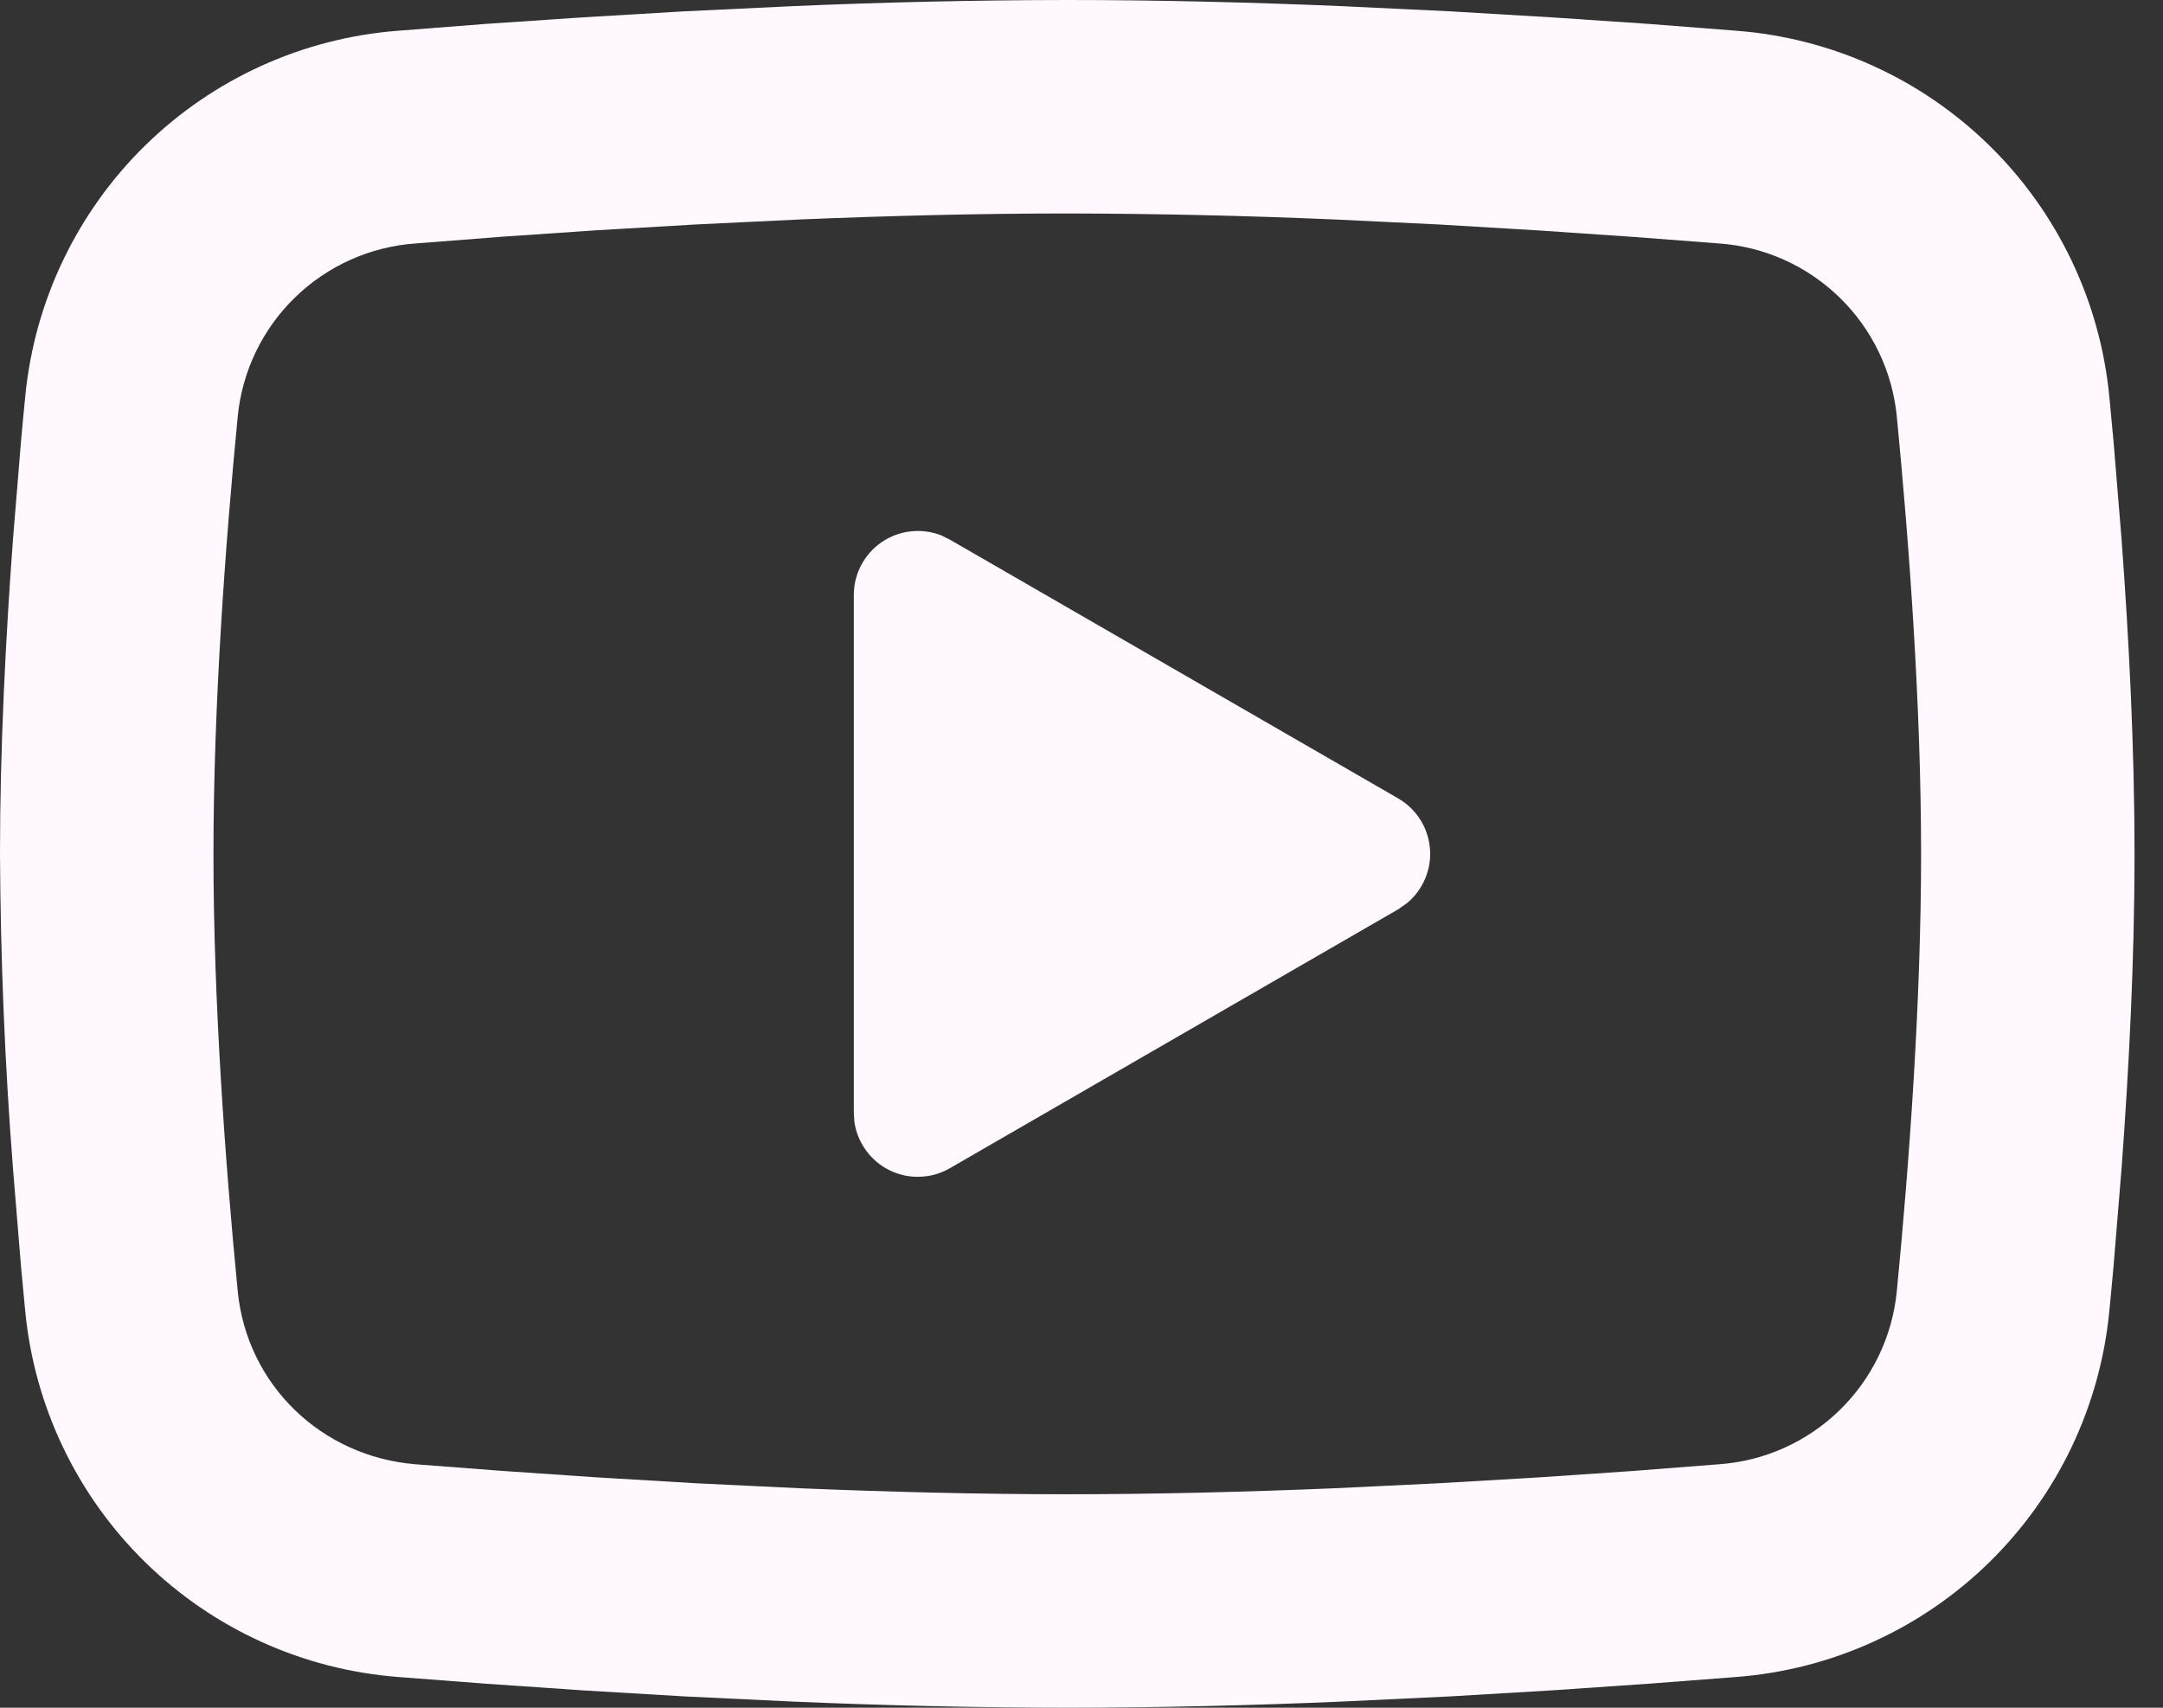 <svg width="38" height="30" viewBox="0 0 38 30" fill="none" xmlns="http://www.w3.org/2000/svg">
<rect x="0" y="0" width="38" height="30" fill="#333333" stroke="none"/>
<path d="M18.75 0C20.353 0 21.997 0.041 23.591 0.109L25.474 0.199L27.276 0.306L28.963 0.42L30.504 0.54C32.177 0.668 33.751 1.382 34.949 2.556C36.147 3.73 36.893 5.289 37.056 6.958L37.131 7.755L37.271 9.461C37.403 11.229 37.5 13.157 37.5 15C37.5 16.843 37.403 18.771 37.271 20.539L37.131 22.245C37.106 22.519 37.082 22.783 37.056 23.042C36.893 24.712 36.147 26.271 34.948 27.445C33.75 28.619 32.175 29.332 30.503 29.46L28.965 29.578L27.277 29.694L25.474 29.801L23.591 29.891C21.978 29.961 20.364 29.998 18.75 30C17.136 29.998 15.522 29.961 13.909 29.891L12.026 29.801L10.224 29.694L8.537 29.578L6.996 29.46C5.323 29.332 3.749 28.618 2.551 27.444C1.353 26.27 0.607 24.712 0.444 23.042L0.369 22.245L0.229 20.539C0.085 18.696 0.009 16.848 0 15C0 13.157 0.098 11.229 0.229 9.461L0.369 7.755C0.394 7.481 0.418 7.217 0.444 6.958C0.607 5.289 1.352 3.73 2.55 2.556C3.748 1.382 5.321 0.668 6.994 0.54L8.533 0.42L10.221 0.306L12.024 0.199L13.907 0.109C15.52 0.039 17.135 0.002 18.75 0ZM18.75 3.75C17.203 3.75 15.611 3.791 14.062 3.855L12.229 3.943L10.468 4.046L8.814 4.159L7.299 4.277C6.503 4.333 5.753 4.67 5.181 5.227C4.609 5.784 4.253 6.525 4.176 7.32C3.956 9.587 3.75 12.409 3.75 15C3.75 17.591 3.956 20.413 4.176 22.68C4.335 24.315 5.633 25.586 7.299 25.723L8.814 25.839L10.468 25.952L12.229 26.057L14.062 26.145C15.611 26.209 17.203 26.25 18.75 26.25C20.297 26.25 21.889 26.209 23.438 26.145L25.271 26.057L27.032 25.954L28.686 25.841L30.201 25.723C30.997 25.667 31.747 25.33 32.319 24.773C32.891 24.216 33.247 23.474 33.324 22.68C33.544 20.413 33.75 17.591 33.75 15C33.75 12.409 33.544 9.587 33.324 7.32C33.247 6.525 32.891 5.784 32.319 5.227C31.747 4.67 30.997 4.333 30.201 4.277L28.686 4.161L27.032 4.048L25.271 3.943L23.438 3.855C21.876 3.788 20.313 3.753 18.75 3.75ZM15 10.453C15 10.27 15.044 10.089 15.13 9.927C15.216 9.765 15.339 9.627 15.491 9.523C15.642 9.42 15.816 9.355 15.998 9.335C16.181 9.314 16.365 9.338 16.536 9.405L16.688 9.48L24.562 14.025C24.719 14.116 24.852 14.242 24.949 14.395C25.047 14.548 25.105 14.722 25.121 14.902C25.137 15.083 25.109 15.264 25.039 15.431C24.97 15.598 24.861 15.746 24.722 15.863L24.562 15.975L16.688 20.522C16.529 20.614 16.35 20.666 16.167 20.672C15.984 20.68 15.801 20.642 15.636 20.562C15.471 20.483 15.328 20.364 15.219 20.216C15.11 20.069 15.039 19.897 15.011 19.716L15 19.547V10.453Z" fill="#FFF9FF"/>
</svg>
